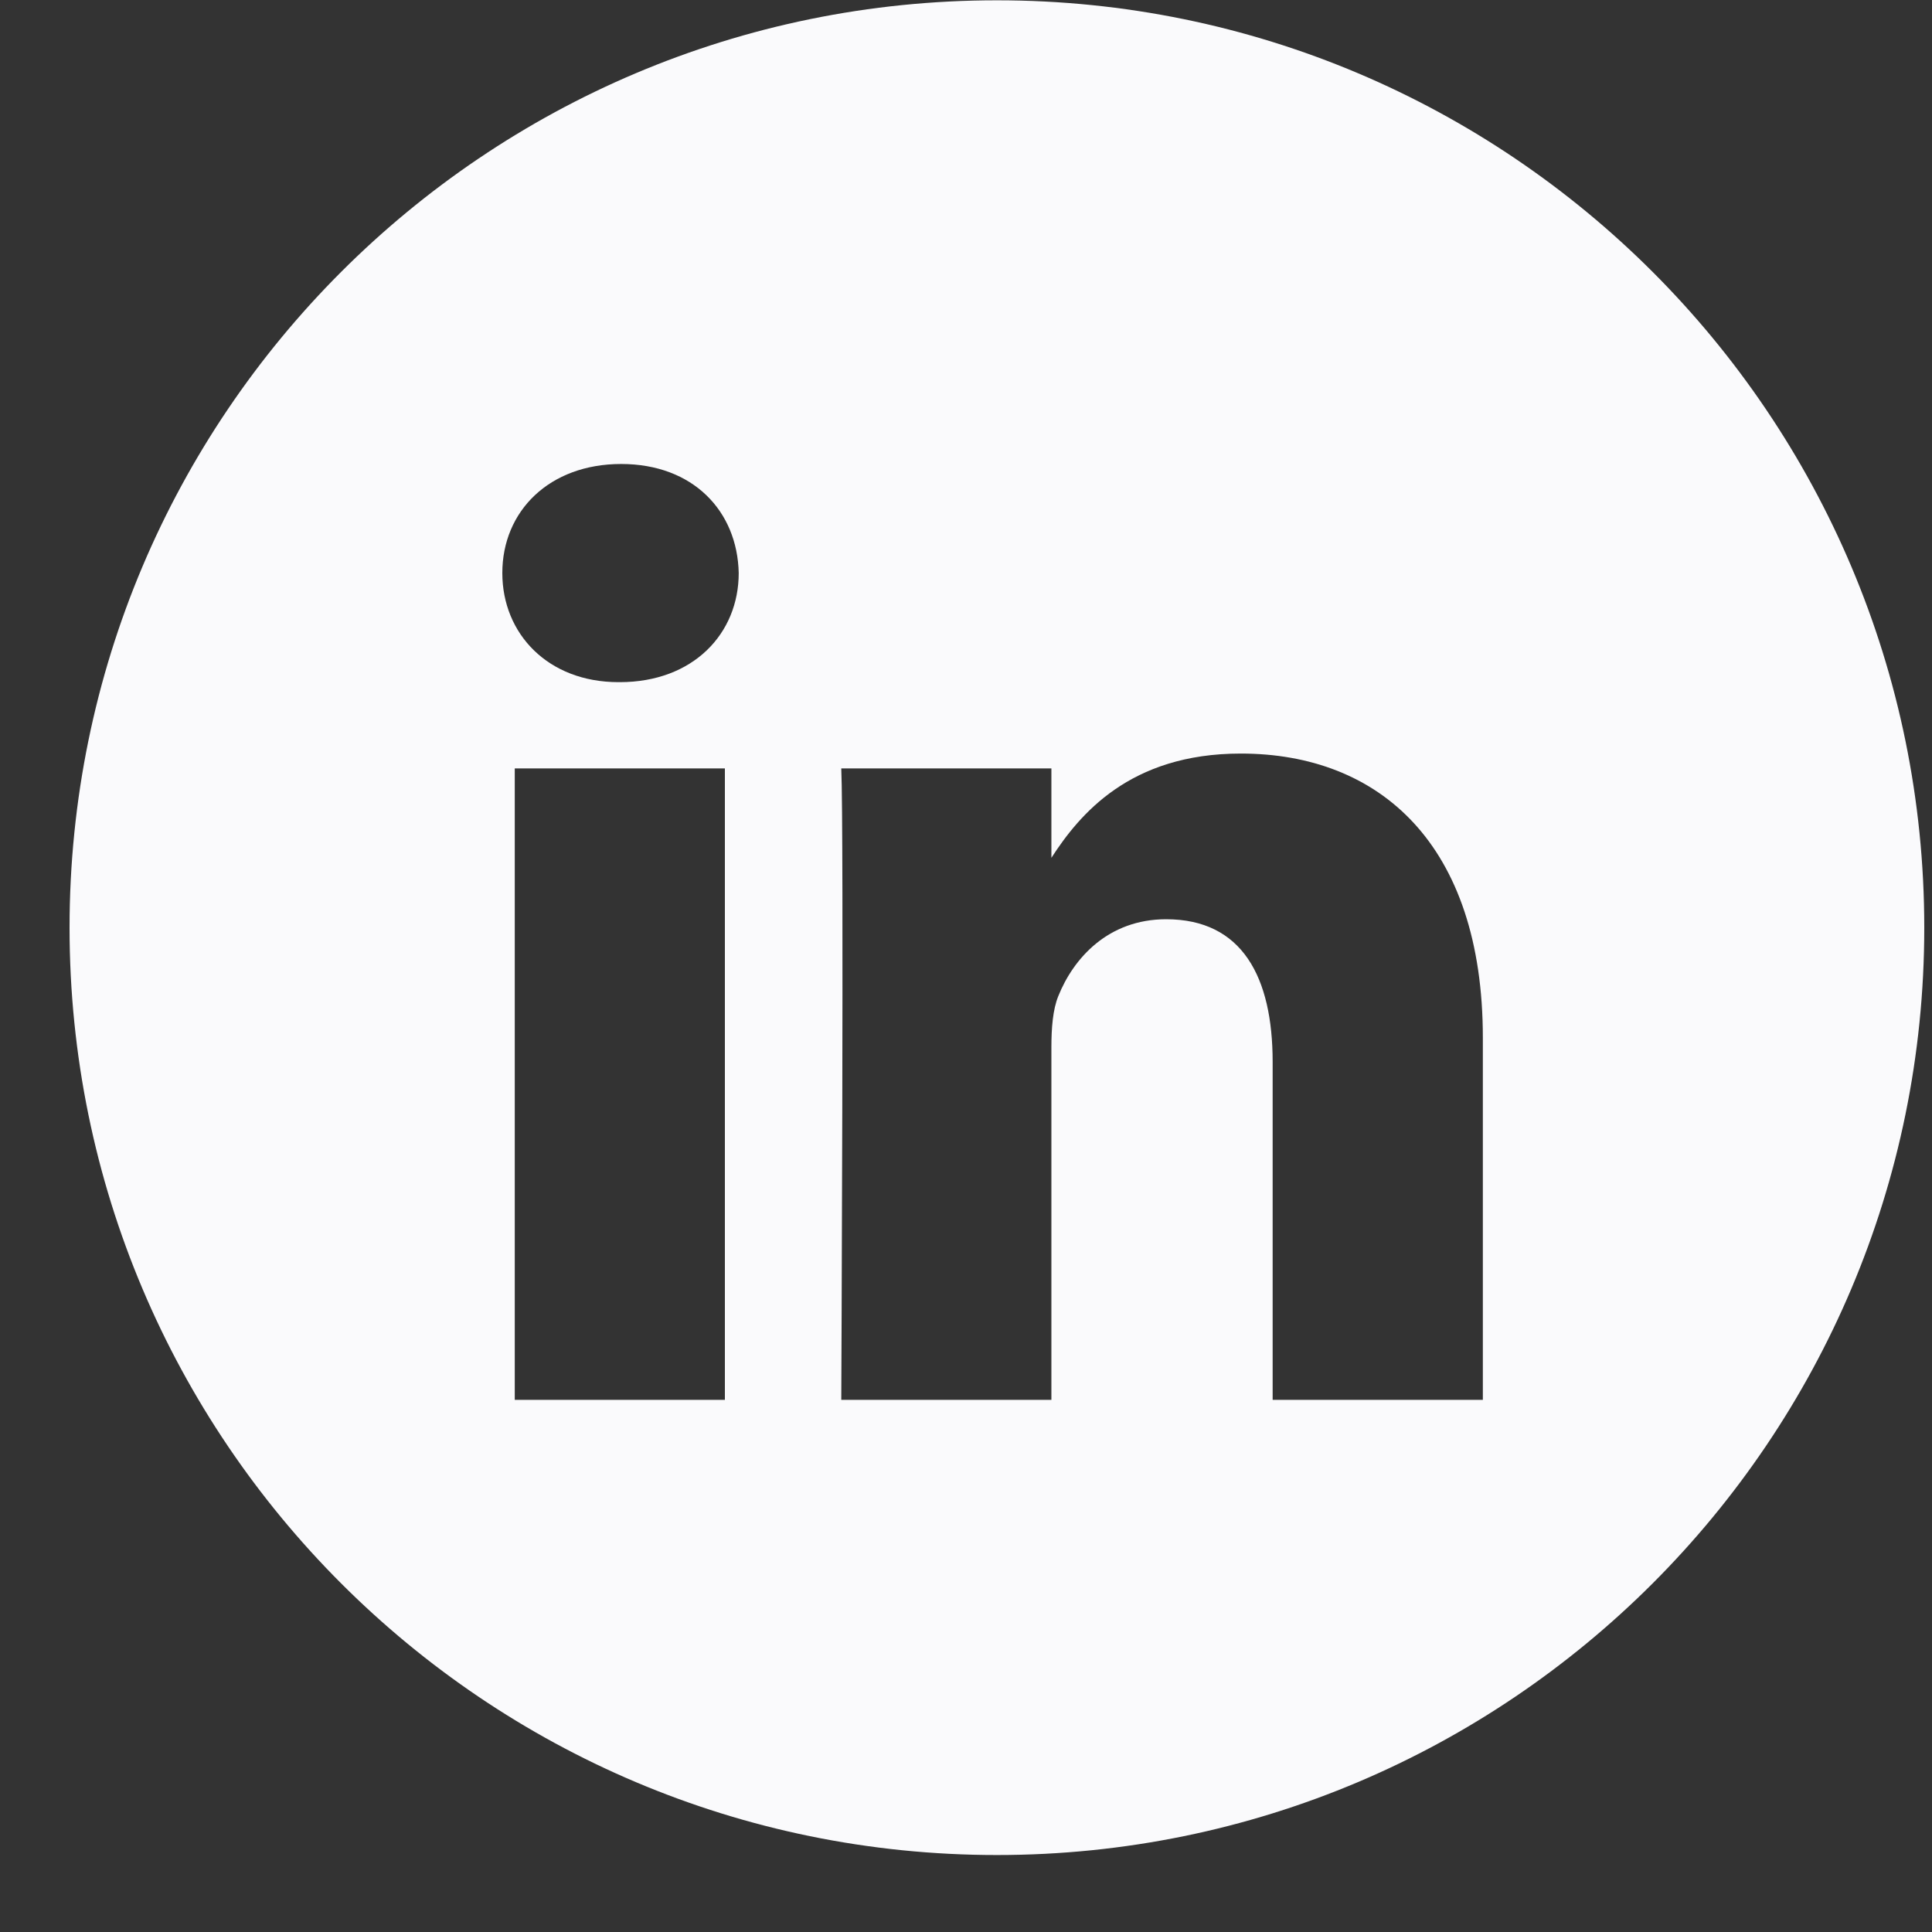 <svg width="25" height="25" viewBox="0 0 25 25" fill="none" xmlns="http://www.w3.org/2000/svg">
<rect x="0" y="0" width="25" height="25" fill="#333333" stroke="none"/>
<path fill-rule="evenodd" clip-rule="evenodd" d="M12.9 0.004C6.272 0.004 0.9 5.376 0.9 12.004C0.9 18.631 6.272 24.004 12.9 24.004C19.527 24.004 24.9 18.631 24.9 12.004C24.9 5.376 19.527 0.004 12.9 0.004ZM6.661 9.943H9.38V18.114H6.661V9.943ZM9.559 7.415C9.542 6.614 8.969 6.004 8.038 6.004C7.108 6.004 6.5 6.614 6.5 7.415C6.5 8.2 7.09 8.827 8.003 8.827H8.02C8.969 8.827 9.559 8.2 9.559 7.415ZM16.056 9.751C17.846 9.751 19.188 10.919 19.188 13.429L19.188 18.114H16.468V13.742C16.468 12.644 16.075 11.895 15.09 11.895C14.339 11.895 13.891 12.4 13.695 12.888C13.623 13.063 13.605 13.306 13.605 13.55V18.114H10.886C10.886 18.114 10.921 10.71 10.886 9.943H13.605V11.1C13.966 10.544 14.613 9.751 16.056 9.751Z" fill="#FAFAFC"/>
</svg>
